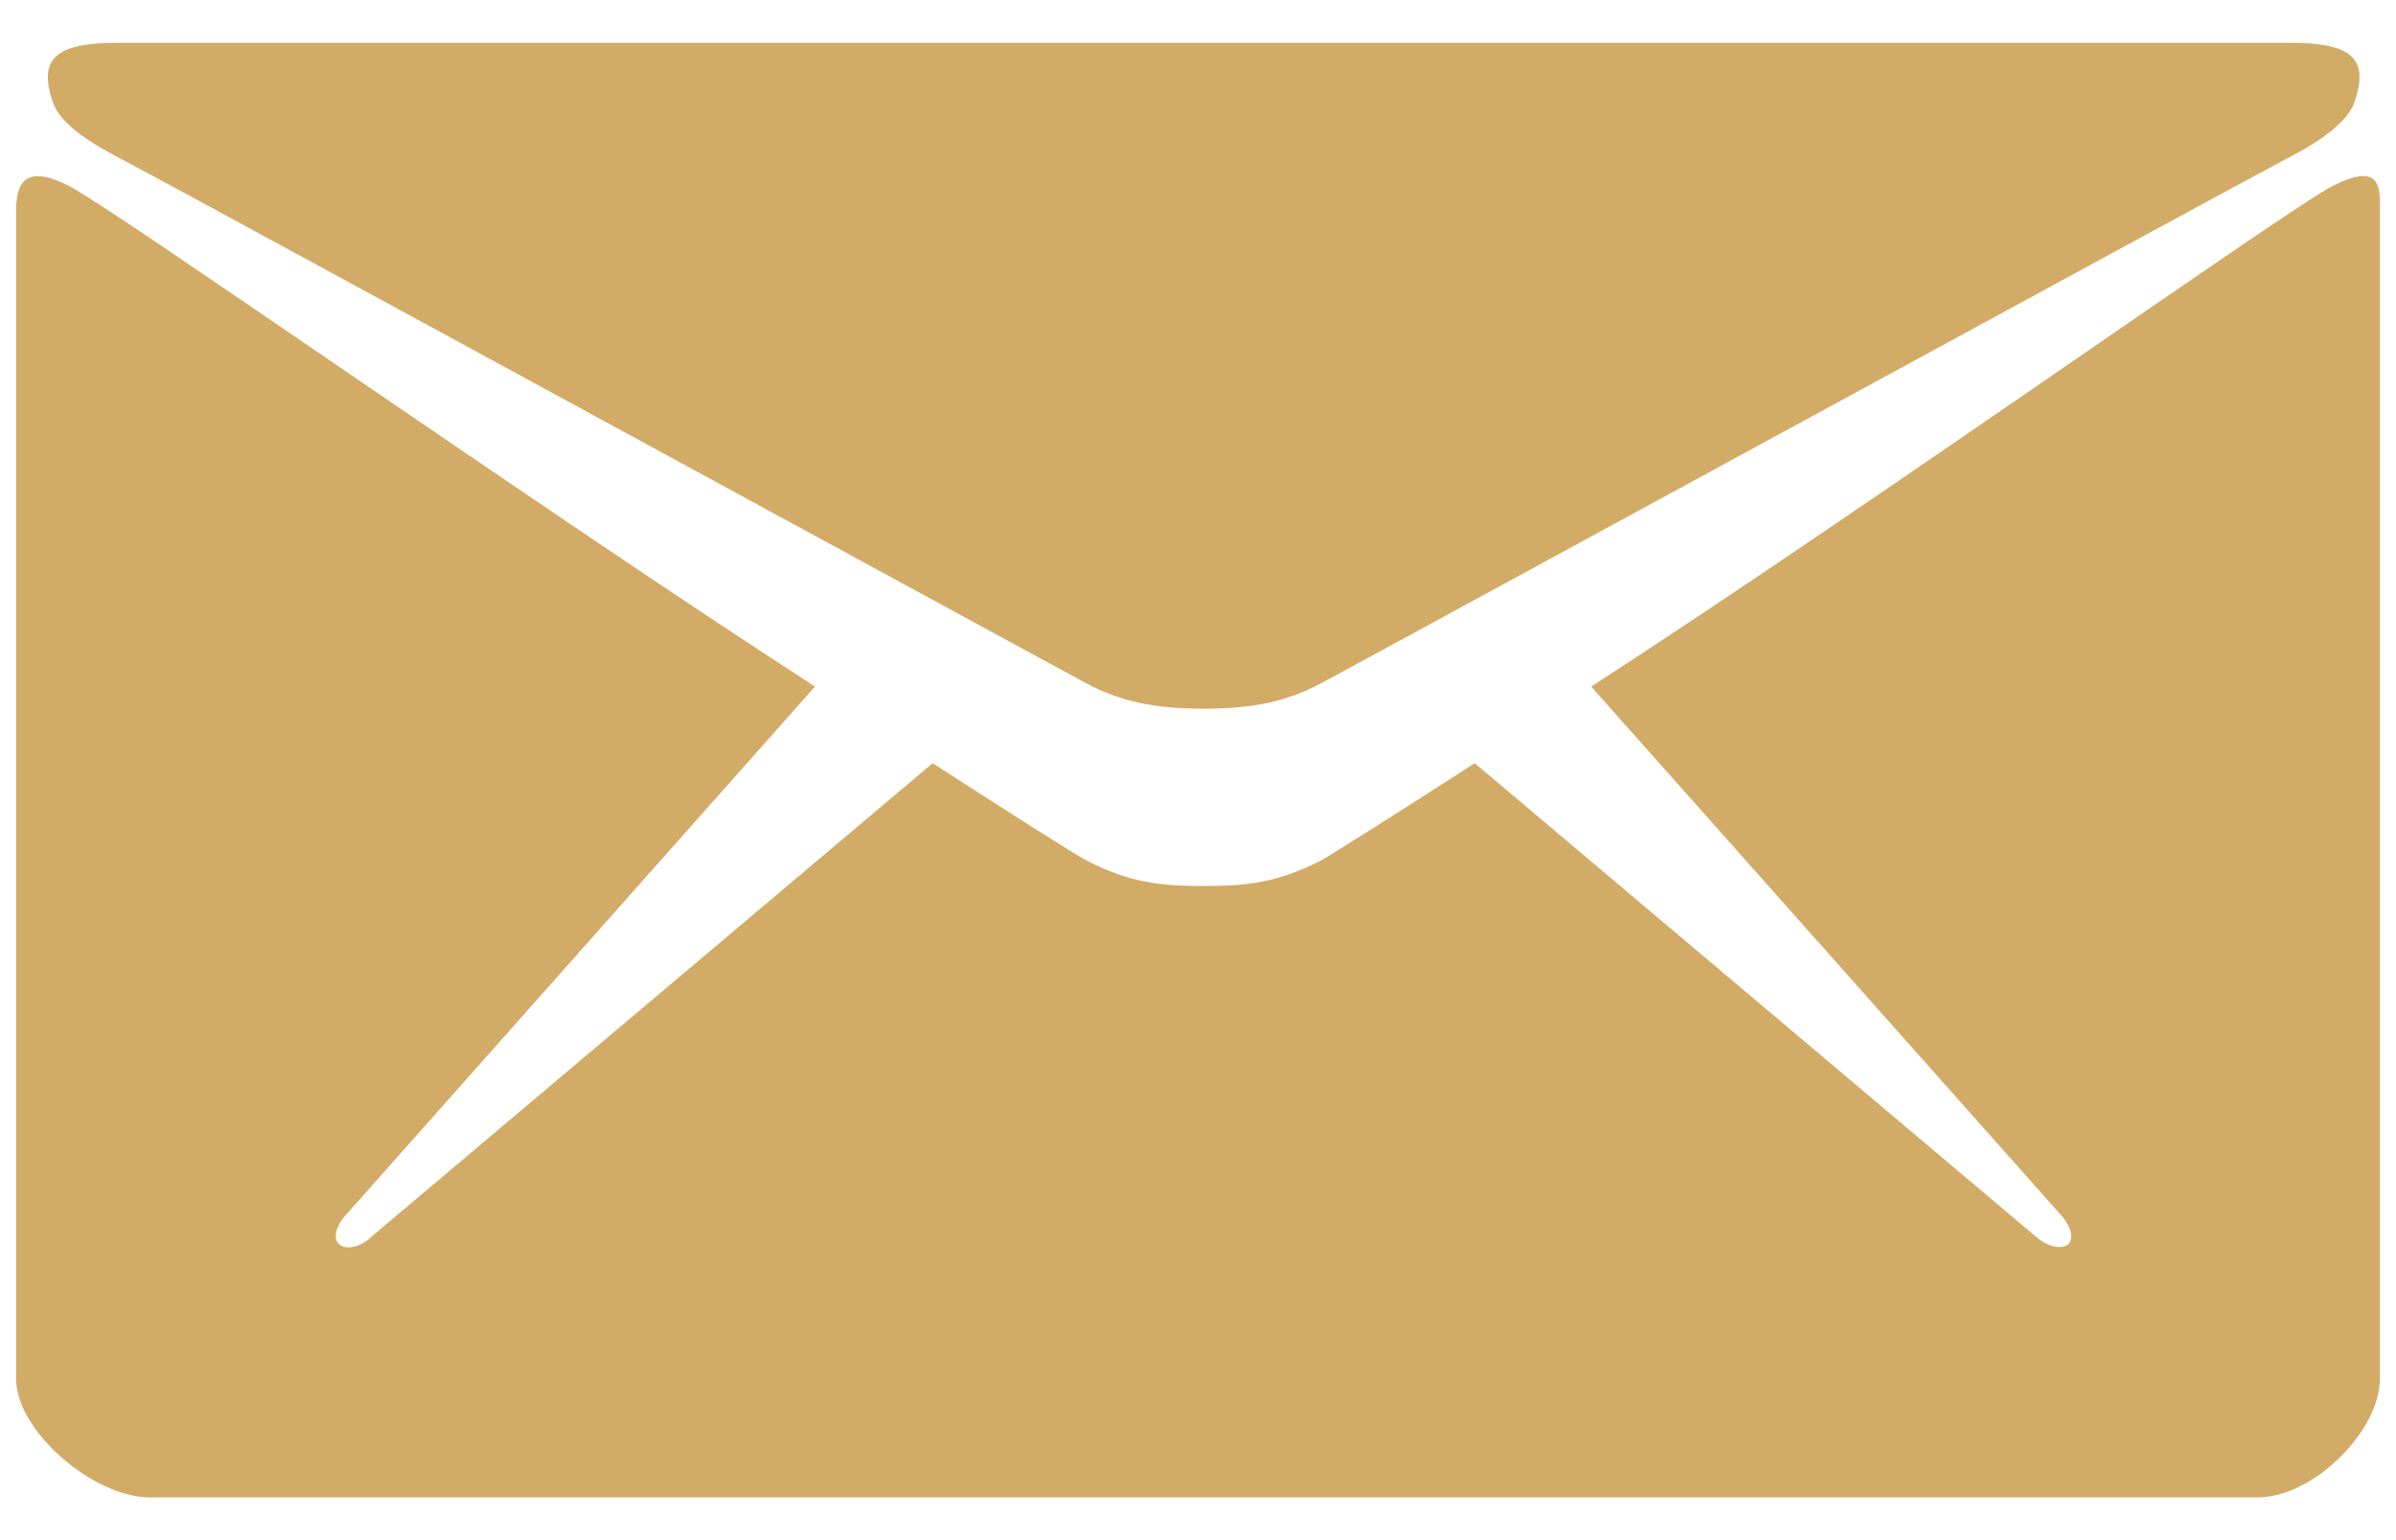 <svg width="28" height="18" viewBox="0 0 28 18" fill="none" xmlns="http://www.w3.org/2000/svg">
<path d="M1.449 1.875C2.18 2.26 12.326 7.791 12.705 7.991C13.083 8.19 13.469 8.283 14.066 8.283C14.664 8.283 15.049 8.19 15.428 7.991C15.806 7.791 25.953 2.26 26.683 1.875C26.956 1.735 27.414 1.483 27.514 1.197C27.686 0.693 27.5 0.5 26.763 0.5H14.066H1.369C0.632 0.5 0.446 0.699 0.619 1.197C0.719 1.489 1.177 1.735 1.449 1.875Z" fill="#D2AB66"/>
<path d="M27.261 2.173C26.717 2.452 21.829 5.932 18.595 8.024L24.054 14.166C24.187 14.299 24.247 14.459 24.173 14.538C24.094 14.611 23.921 14.571 23.782 14.445L17.234 8.92C16.244 9.558 15.547 9.996 15.428 10.062C14.916 10.321 14.558 10.355 14.066 10.355C13.575 10.355 13.216 10.321 12.705 10.062C12.579 9.996 11.888 9.558 10.899 8.92L4.351 14.445C4.218 14.578 4.039 14.618 3.959 14.538C3.88 14.465 3.939 14.299 4.072 14.166L9.524 8.024C6.29 5.932 1.35 2.452 0.805 2.173C0.221 1.875 0.188 2.226 0.188 2.499C0.188 2.771 0.188 16.112 0.188 16.112C0.188 16.73 1.097 17.5 1.748 17.5H14.066H26.385C27.035 17.5 27.812 16.723 27.812 16.112C27.812 16.112 27.812 2.764 27.812 2.499C27.812 2.22 27.852 1.875 27.261 2.173Z" fill="#D2AB66"/>
</svg>
